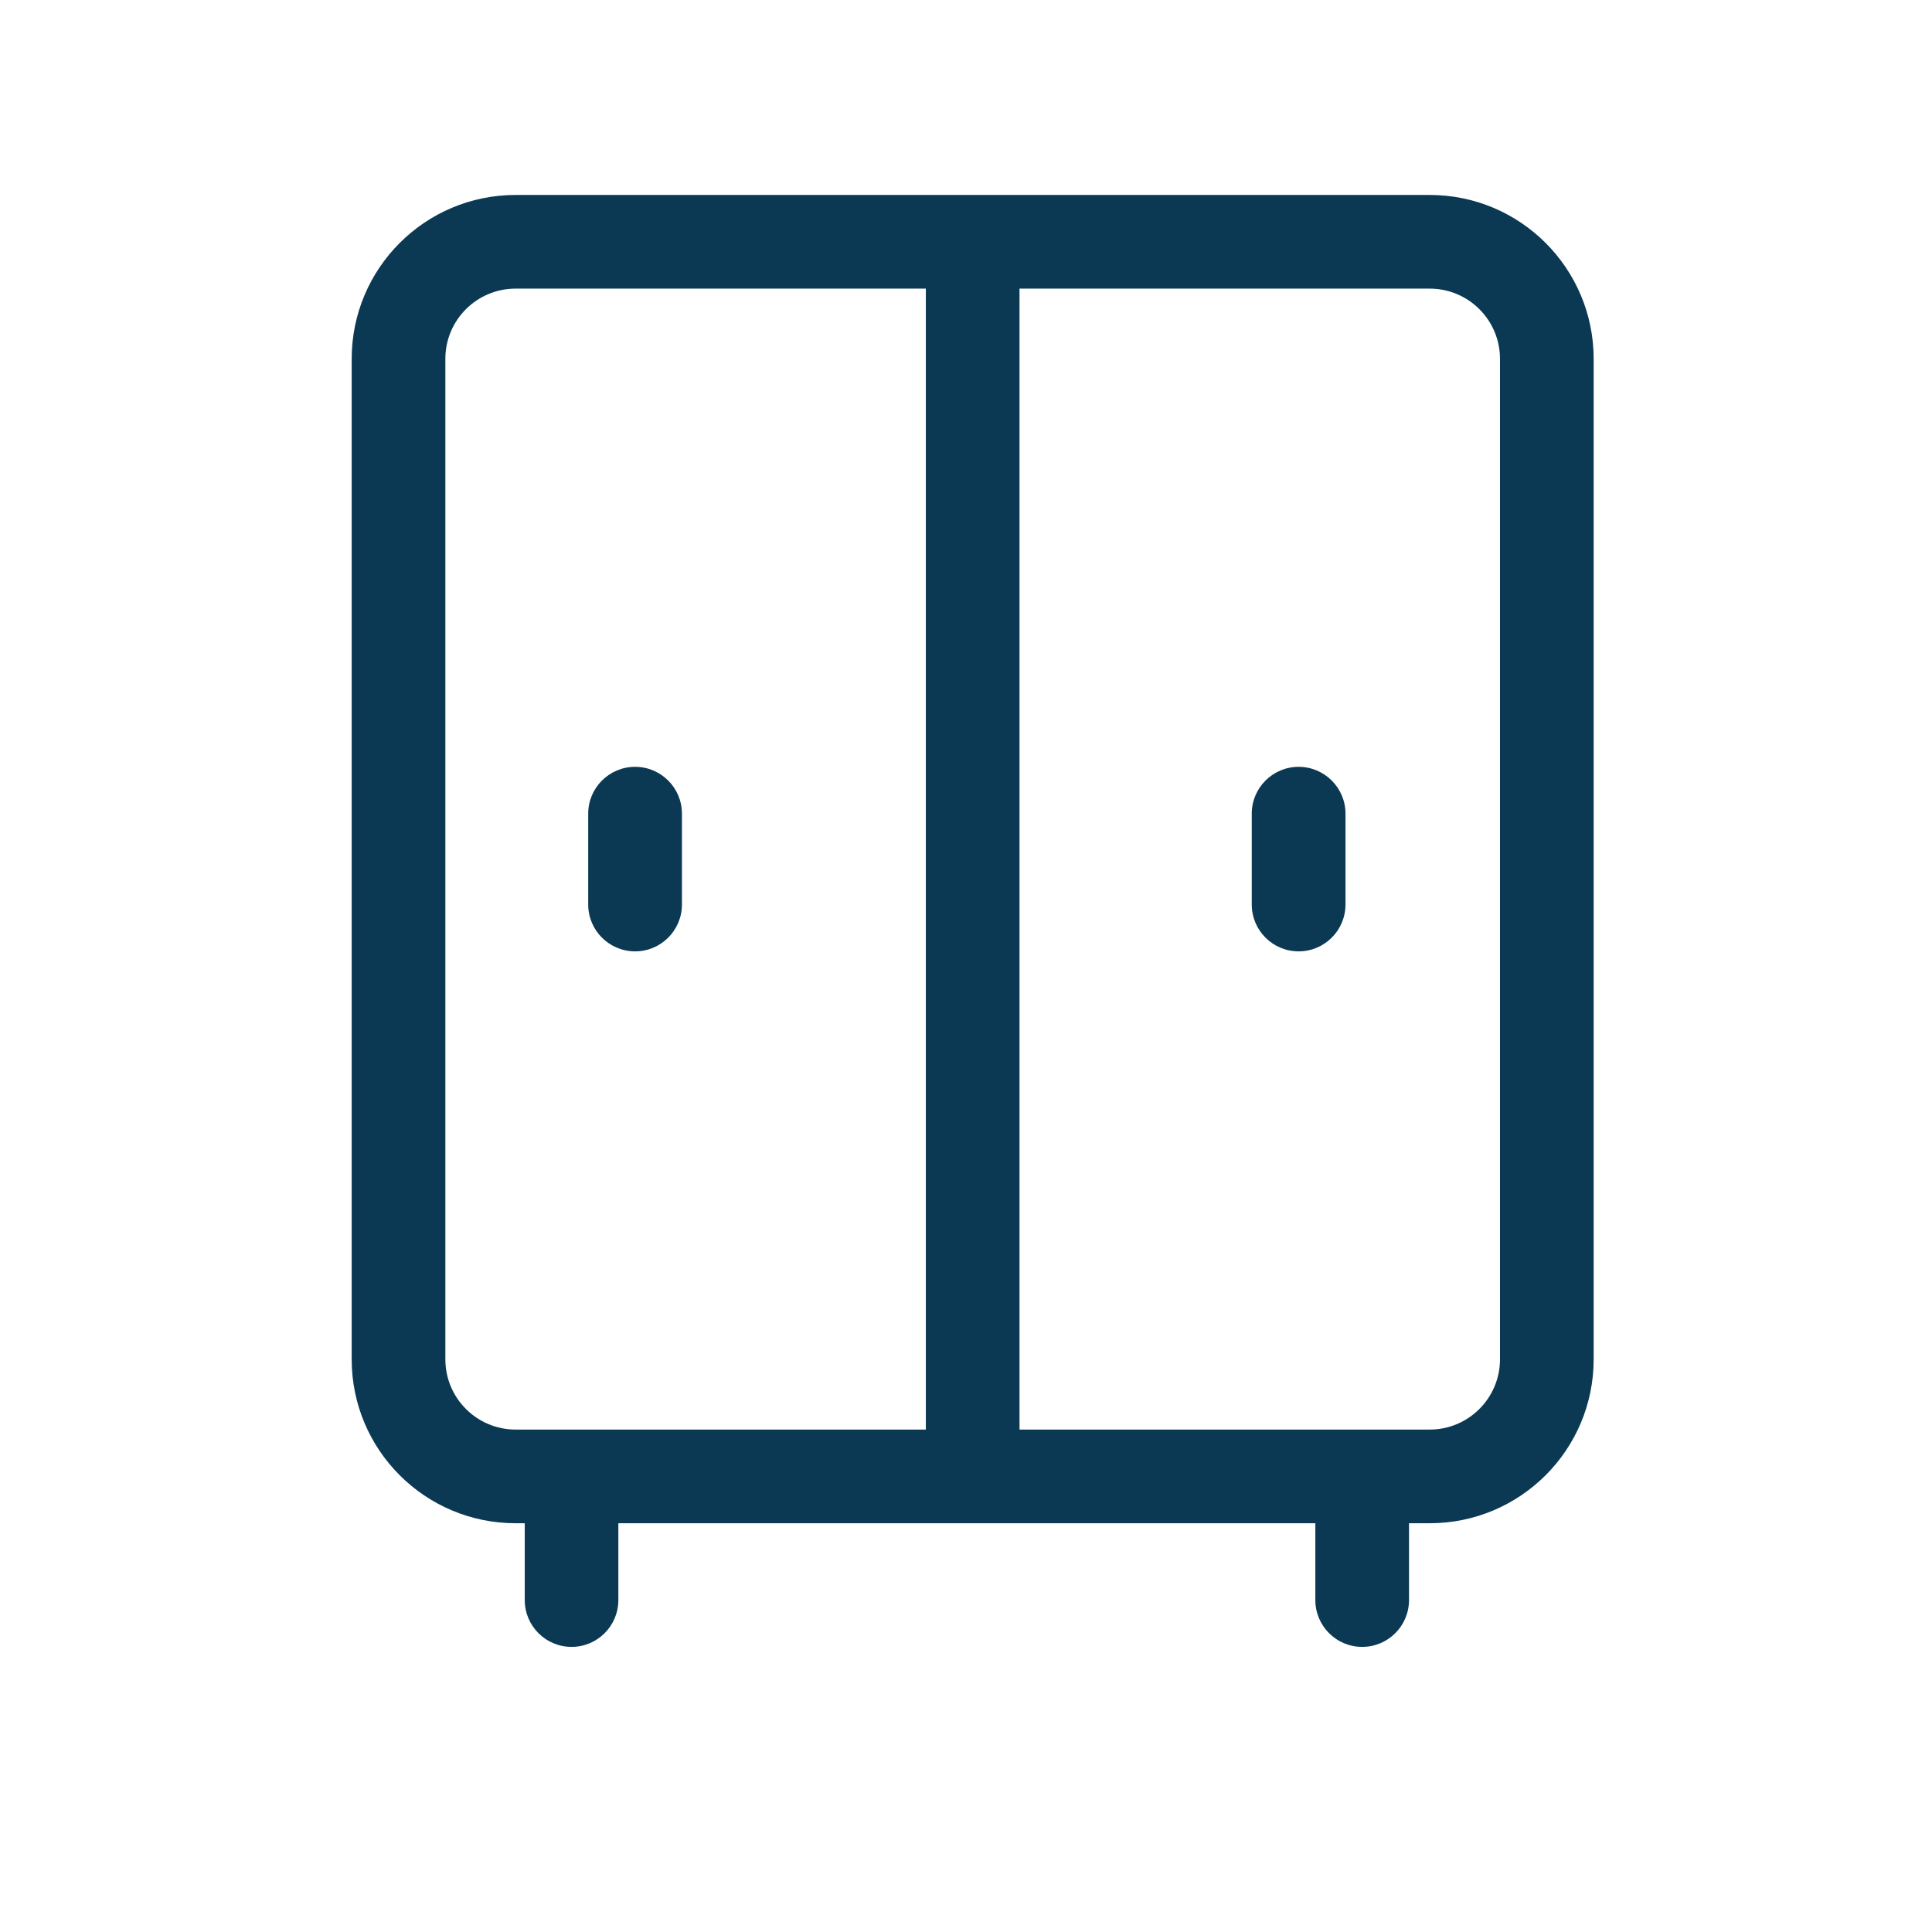 <svg width="33" height="33" viewBox="0 0 33 33" fill="none" xmlns="http://www.w3.org/2000/svg">
<g clip-path="url(#clip0_1_2136)">
<path fill-rule="evenodd" clip-rule="evenodd" d="M8.807 4.93C8.144 4.93 7.607 5.467 7.607 6.13V23.218C7.607 23.88 8.144 24.418 8.807 24.418H15.814V4.93H8.807ZM17.414 4.93V24.418H24.421C25.083 24.418 25.621 23.88 25.621 23.218V6.13C25.621 5.467 25.083 4.93 24.421 4.93H17.414ZM6.007 6.13C6.007 4.584 7.26 3.33 8.807 3.33H24.421C25.967 3.33 27.221 4.584 27.221 6.13V23.218C27.221 24.764 25.967 26.018 24.421 26.018H8.807C7.26 26.018 6.007 24.764 6.007 23.218V6.13Z" fill="#0B3954"/>
<path fill-rule="evenodd" clip-rule="evenodd" d="M9.763 24.978C10.204 24.978 10.562 25.336 10.562 25.778V27.33C10.562 27.772 10.204 28.13 9.763 28.13C9.321 28.13 8.963 27.772 8.963 27.33V25.778C8.963 25.336 9.321 24.978 9.763 24.978Z" fill="#0B3954"/>
<path fill-rule="evenodd" clip-rule="evenodd" d="M10.848 13.098C11.289 13.098 11.648 13.456 11.648 13.898V15.45C11.648 15.892 11.289 16.25 10.848 16.25C10.406 16.25 10.047 15.892 10.047 15.45V13.898C10.047 13.456 10.406 13.098 10.848 13.098Z" fill="#0B3954"/>
<path fill-rule="evenodd" clip-rule="evenodd" d="M22.181 13.098C22.623 13.098 22.982 13.456 22.982 13.898V15.45C22.982 15.892 22.623 16.25 22.181 16.25C21.74 16.25 21.381 15.892 21.381 15.45V13.898C21.381 13.456 21.74 13.098 22.181 13.098Z" fill="#0B3954"/>
<path fill-rule="evenodd" clip-rule="evenodd" d="M23.267 24.978C23.709 24.978 24.067 25.336 24.067 25.778V27.33C24.067 27.772 23.709 28.13 23.267 28.13C22.825 28.13 22.467 27.772 22.467 27.33V25.778C22.467 25.336 22.825 24.978 23.267 24.978Z" fill="#0B3954"/>
</g>
<defs>
<clipPath id="clip0_1_2136">
<rect width="32" height="32" fill="white" transform="translate(0.614 0.13)"/>
</clipPath>
</defs>
</svg>
